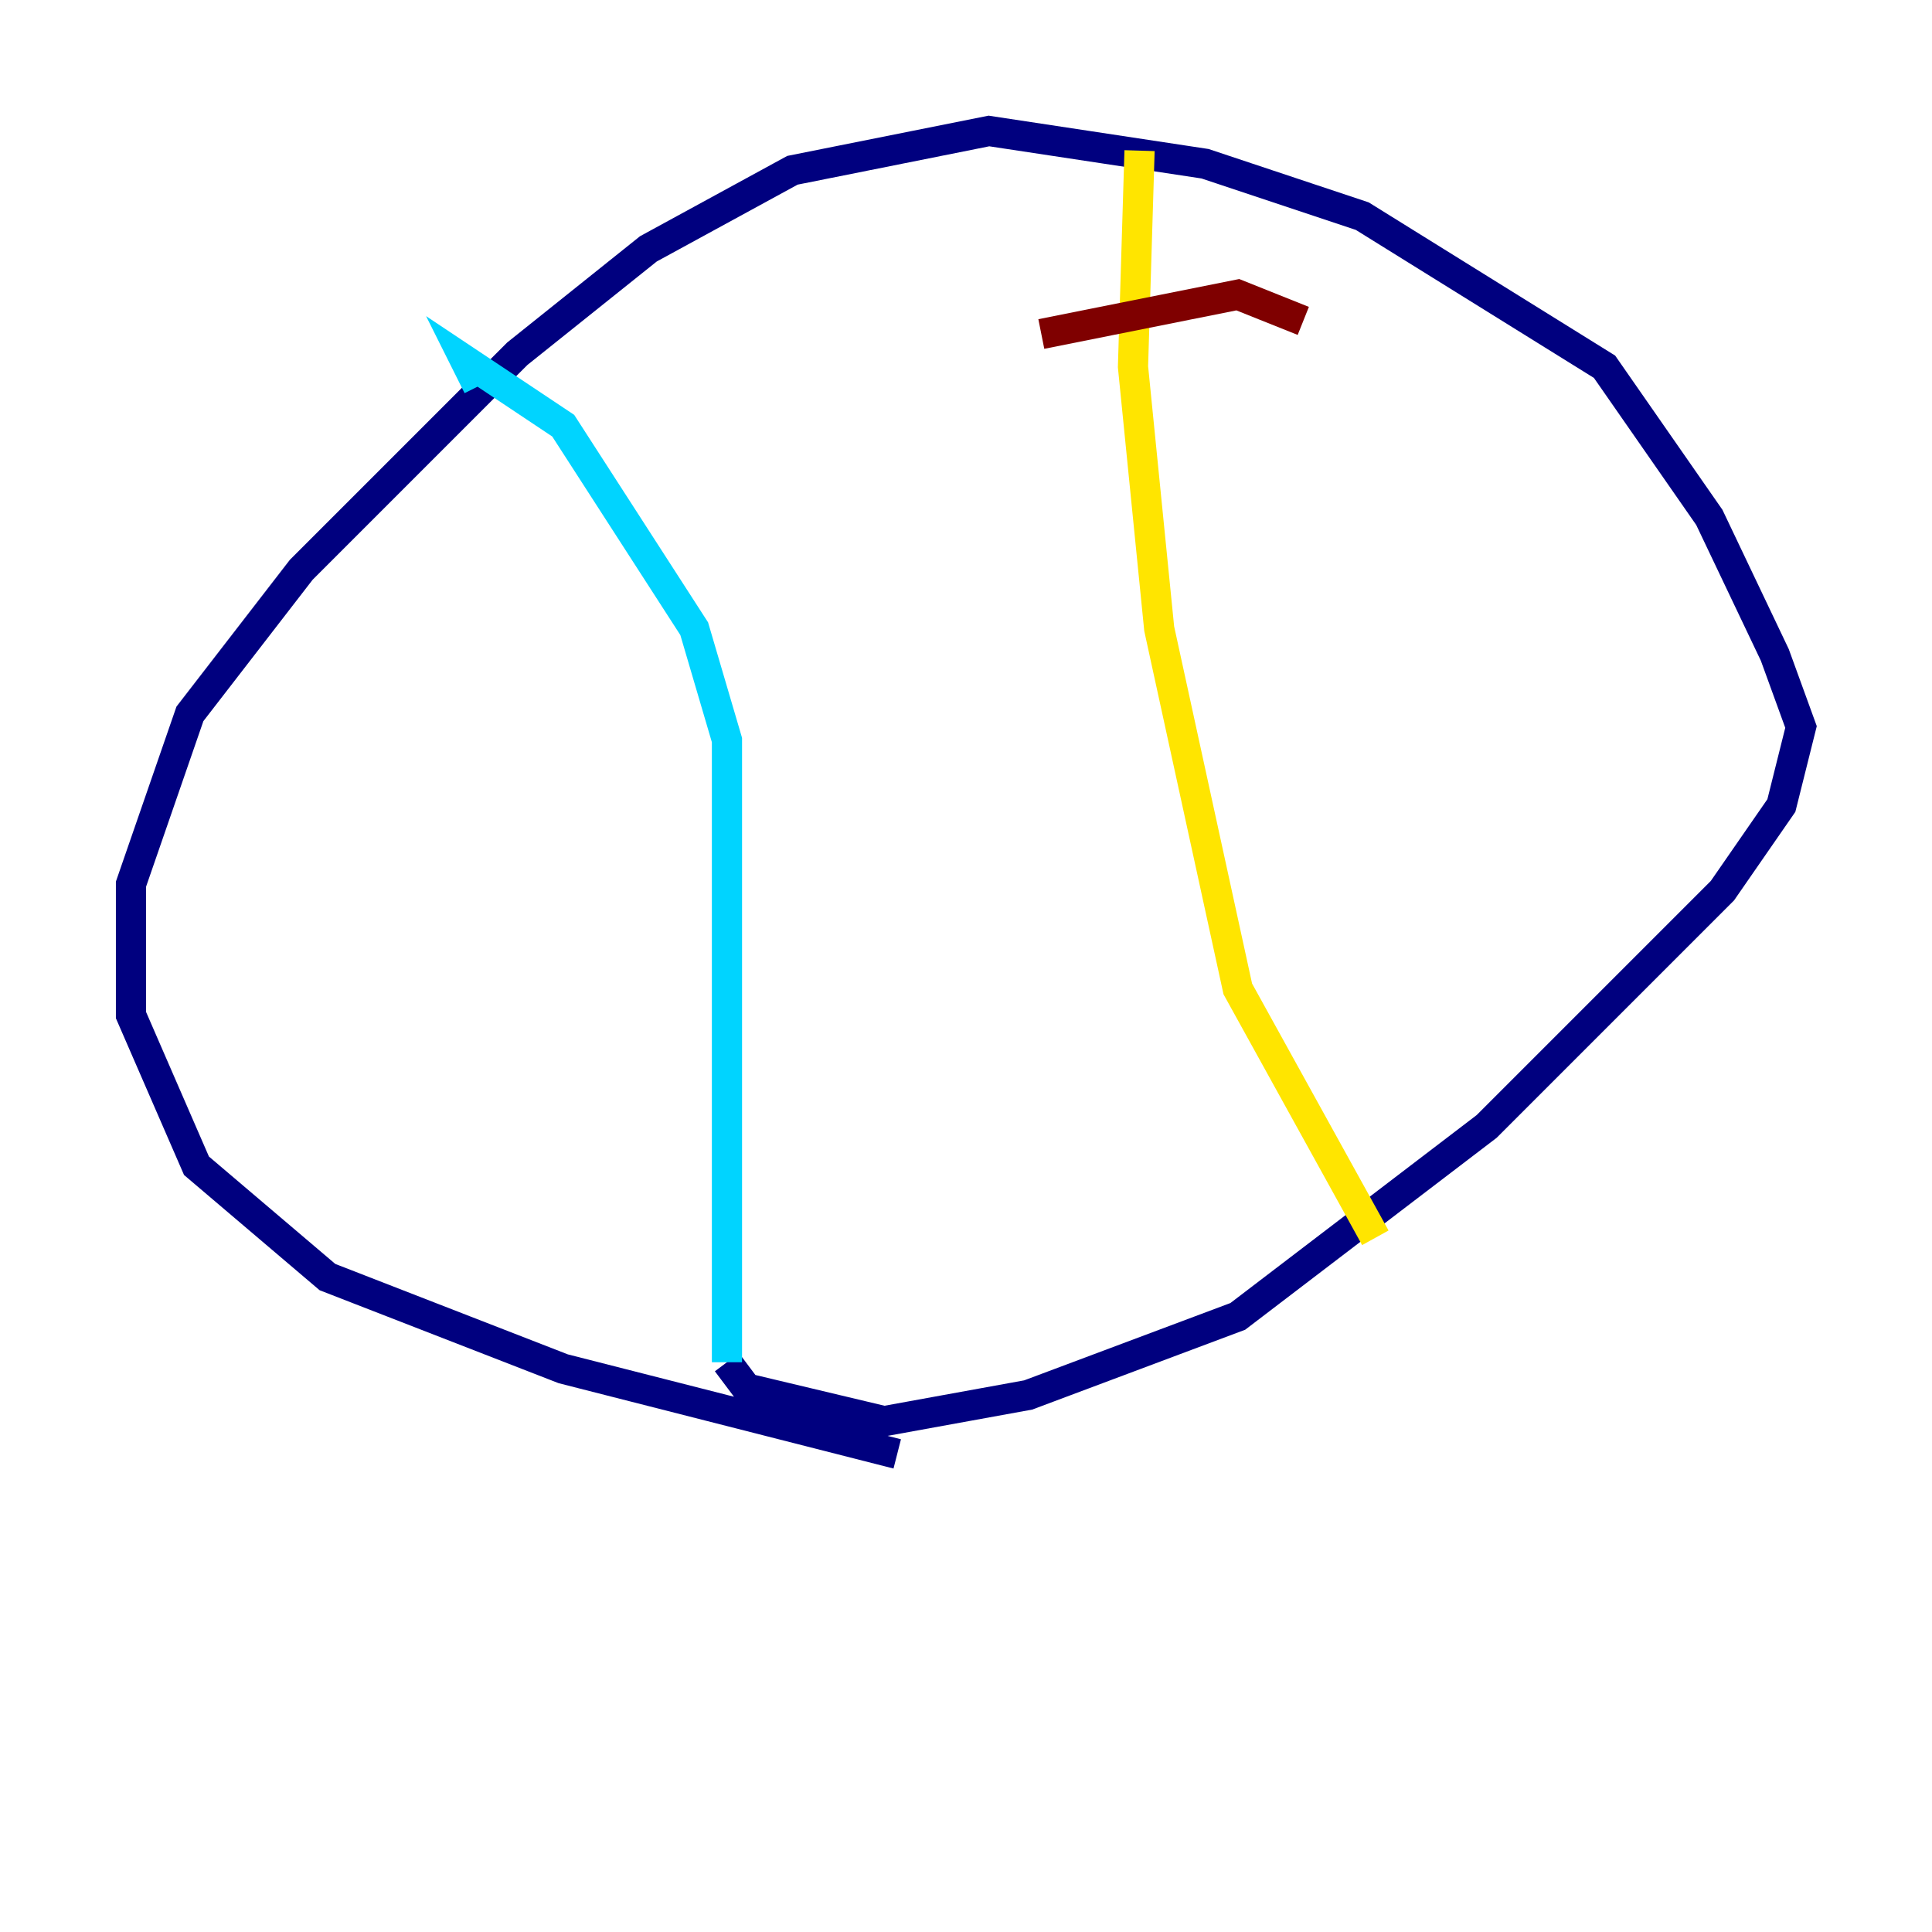 <?xml version="1.0" encoding="utf-8" ?>
<svg baseProfile="tiny" height="128" version="1.2" viewBox="0,0,128,128" width="128" xmlns="http://www.w3.org/2000/svg" xmlns:ev="http://www.w3.org/2001/xml-events" xmlns:xlink="http://www.w3.org/1999/xlink"><defs /><polyline fill="none" points="59.444,96.325 37.315,90.685 21.695,84.61 13.017,77.234 8.678,67.254 8.678,58.576 12.583,47.295 19.959,37.749 34.278,23.43 42.956,16.488 52.502,11.281 65.519,8.678 79.837,10.848 90.251,14.319 106.305,24.298 113.248,34.278 117.586,43.39 119.322,48.163 118.02,53.37 114.115,59.01 98.495,74.63 82.007,87.214 68.122,92.42 58.576,94.156 49.464,91.986 48.163,90.251" stroke="#00007f" stroke-width="2" /><polyline fill="none" points="48.163,90.251 48.163,49.031 45.993,41.654 37.315,28.203 30.807,23.864 31.675,25.6" stroke="#00d4ff" stroke-width="2" /><polyline fill="none" points="75.498,9.98 75.064,24.298 76.8,41.654 82.007,65.519 91.119,82.007" stroke="#ffe500" stroke-width="2" /><polyline fill="none" points="68.99,22.129 82.007,19.525 86.346,21.261" stroke="#7f0000" stroke-width="2" /></svg>